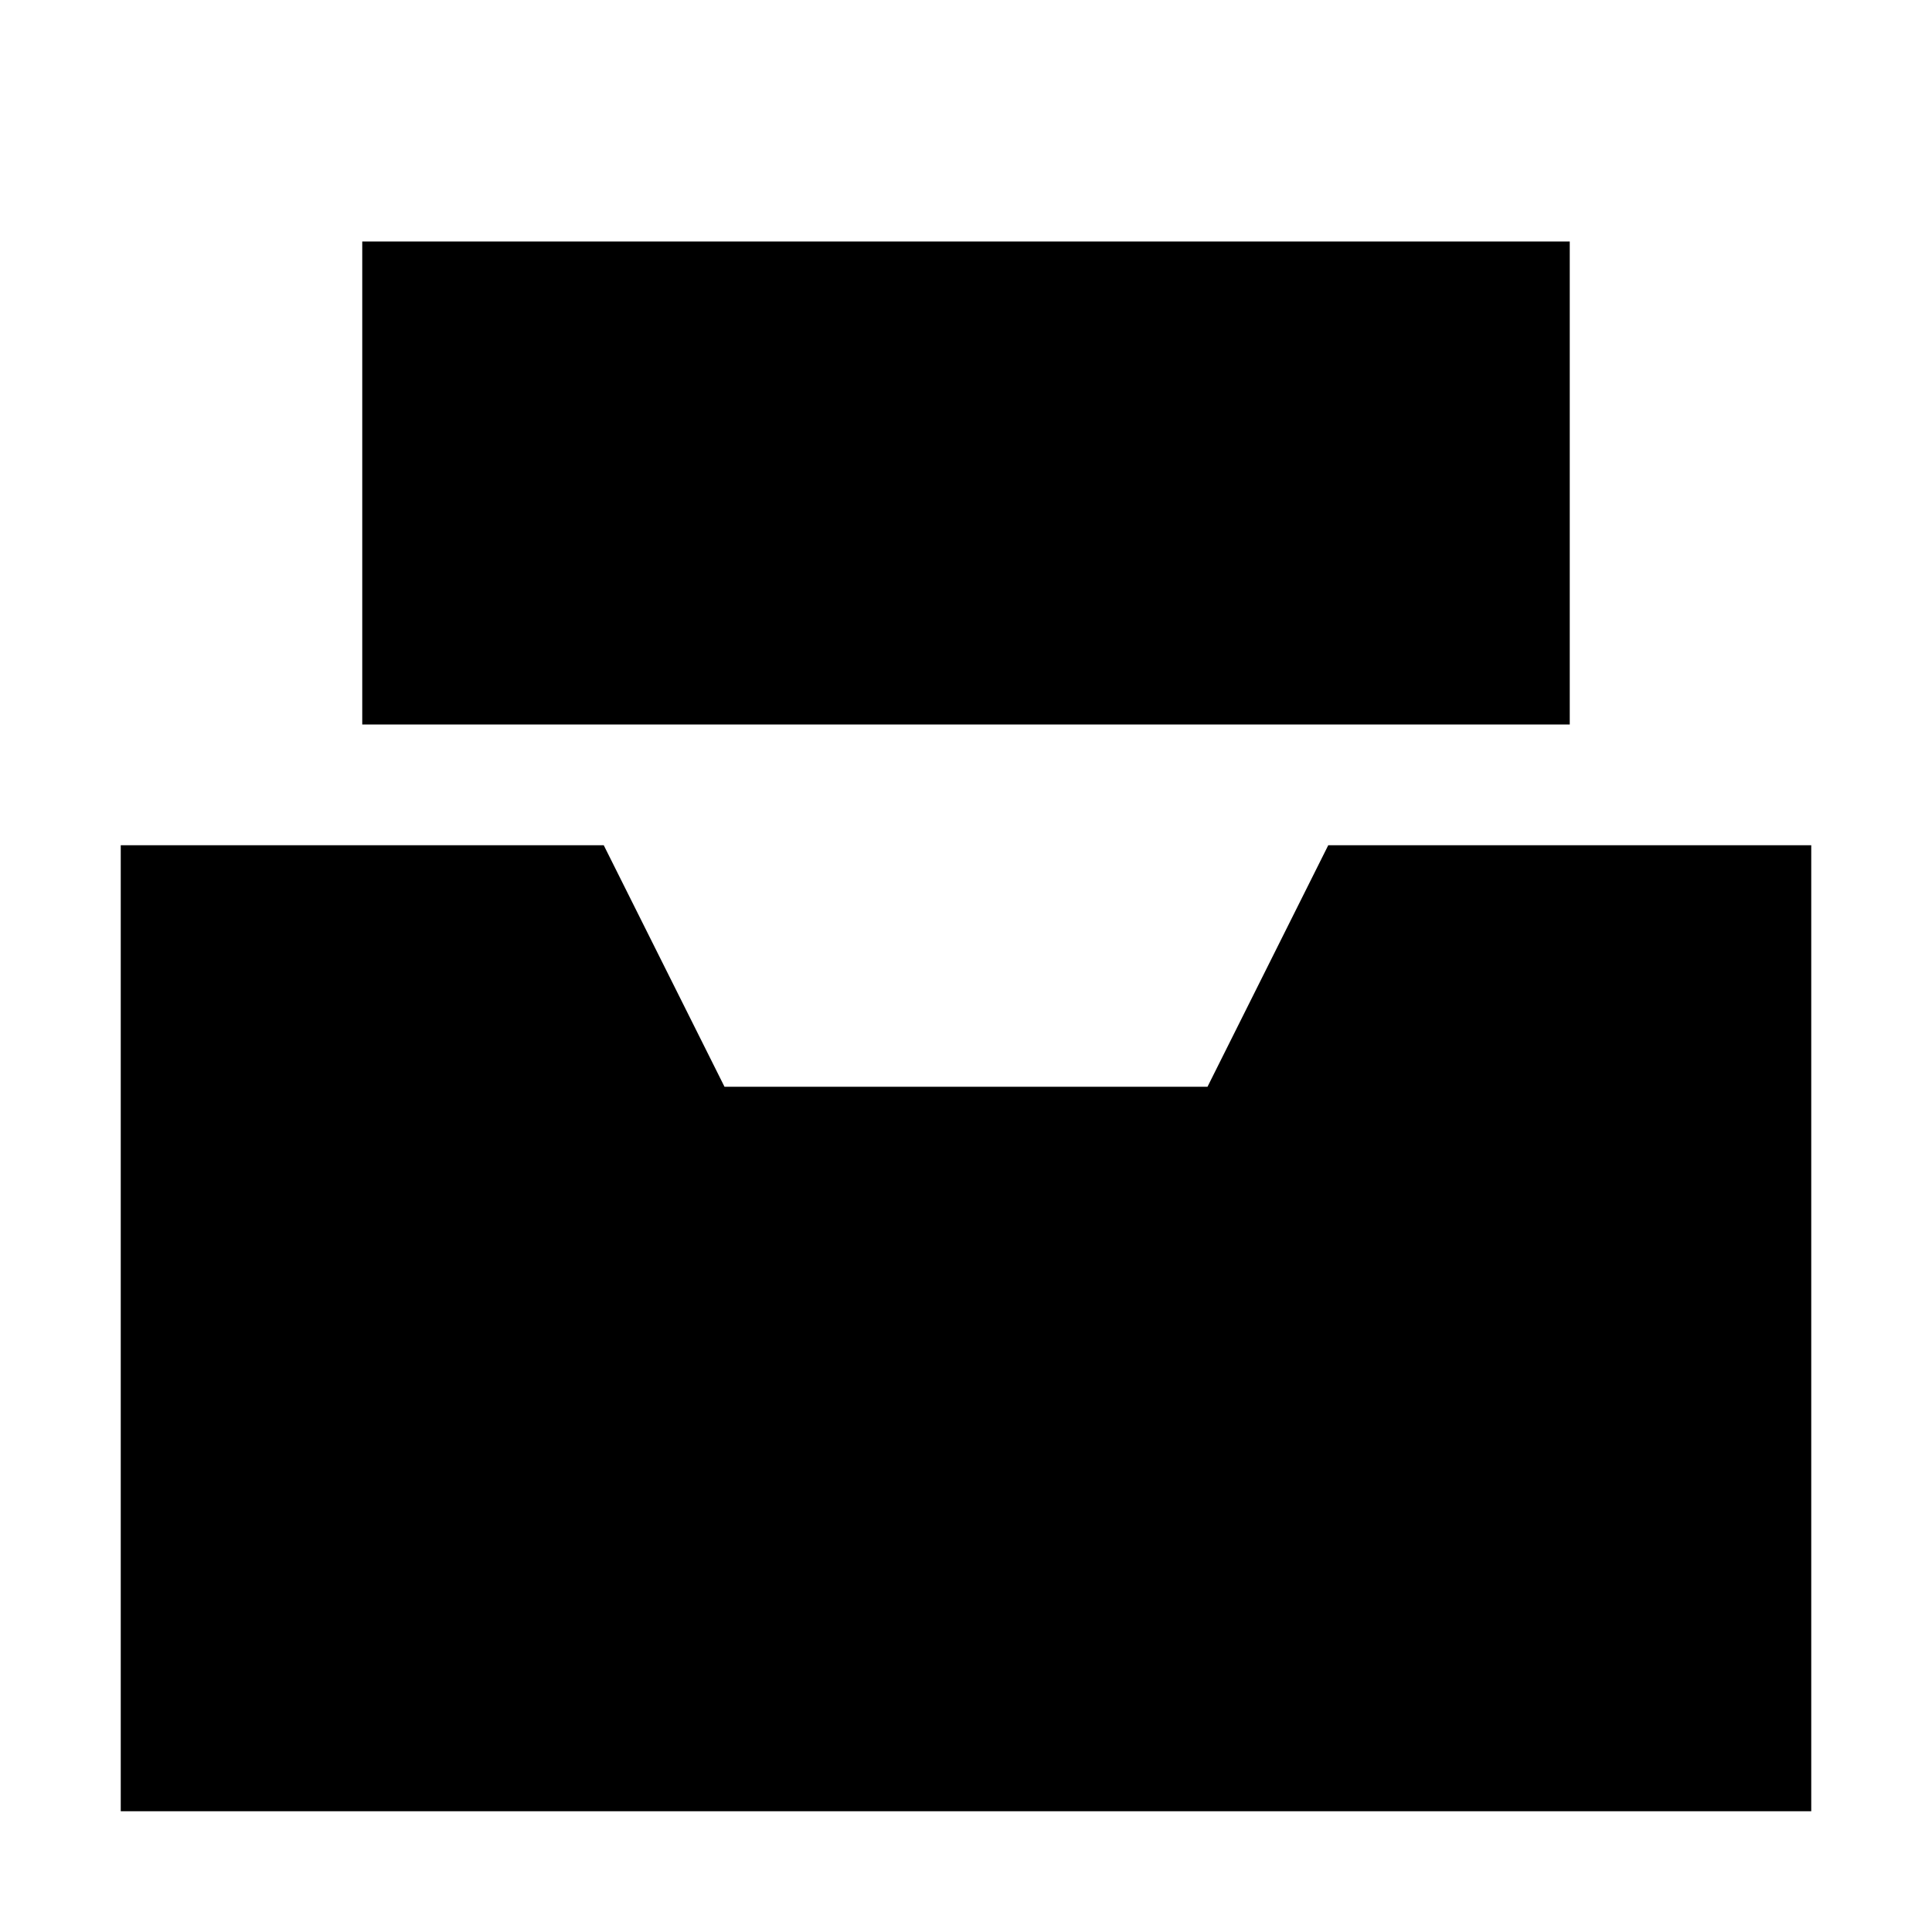 <svg width="16px" height="16px" xmlns="http://www.w3.org/2000/svg" xmlns:xlink="http://www.w3.org/1999/xlink">
<g class="iconic-container">  <path d="M1,7 C1,7,5,7,5,7 C5,7,6,9,6,9 C6,9,10,9,10,9 C10,9,11,7,11,7 C11,7,15,7,15,7 C15,7,15,15,15,15 L1,15 C1,15,1,7,1,7 Z " class="iconic-property-accent iconic-property-fill" stroke="none" />
  <rect x="3" y="2" width="10" height="4"  stroke="none" class="iconic-property-fill" />
</g></svg>